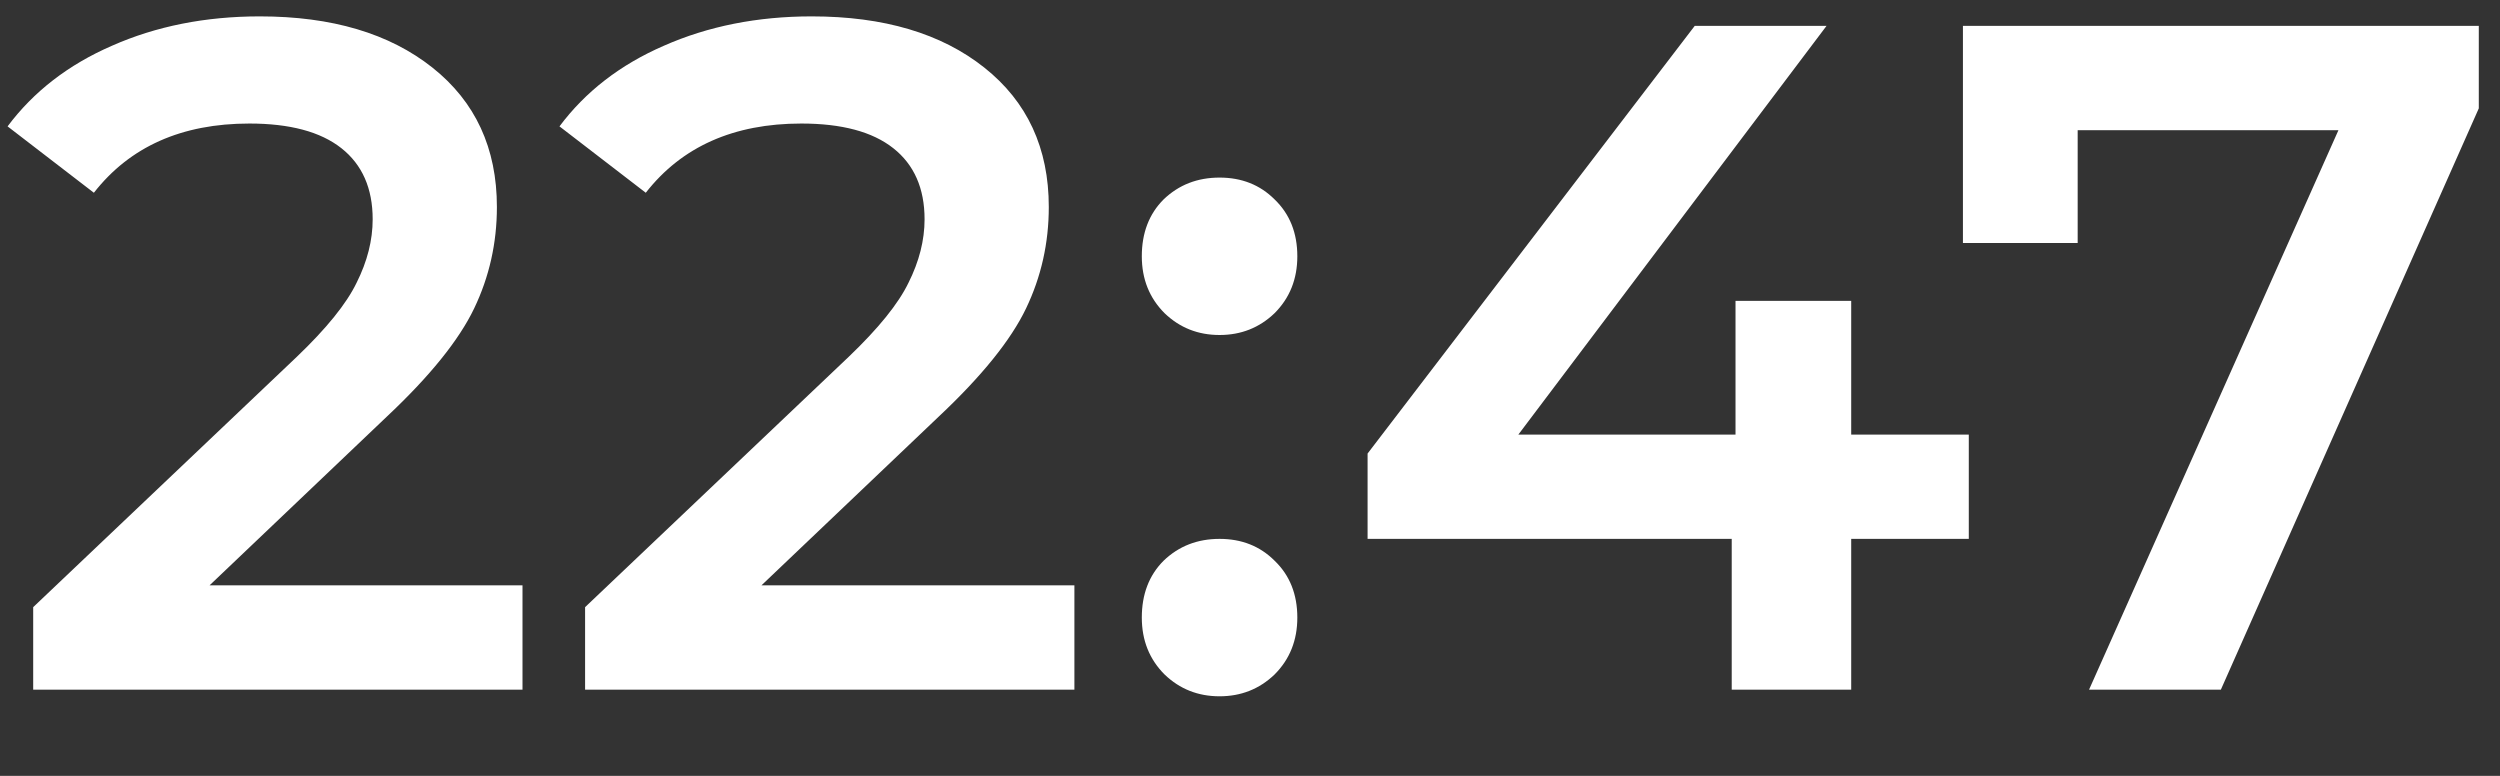<svg width="29" height="9" viewBox="0 0 29 9" fill="none" xmlns="http://www.w3.org/2000/svg">
  <rect x="0" y="0" width="29" height="9" fill="#333333" stroke="none"/>
  <path
    d="M6.061 6.79V8H0.385V7.043L3.443 4.139C3.788 3.809 4.019 3.523 4.136 3.281C4.261 3.032 4.323 2.786 4.323 2.544C4.323 2.185 4.202 1.91 3.96 1.719C3.718 1.528 3.362 1.433 2.893 1.433C2.108 1.433 1.507 1.701 1.089 2.236L0.088 1.466C0.389 1.063 0.792 0.751 1.298 0.531C1.811 0.304 2.383 0.19 3.014 0.19C3.85 0.19 4.517 0.388 5.016 0.784C5.515 1.18 5.764 1.719 5.764 2.401C5.764 2.819 5.676 3.211 5.5 3.578C5.324 3.945 4.987 4.363 4.488 4.832L2.431 6.79H6.061ZM12.463 6.79V8H6.787V7.043L9.845 4.139C10.19 3.809 10.421 3.523 10.538 3.281C10.663 3.032 10.725 2.786 10.725 2.544C10.725 2.185 10.604 1.91 10.362 1.719C10.12 1.528 9.765 1.433 9.295 1.433C8.511 1.433 7.909 1.701 7.491 2.236L6.49 1.466C6.791 1.063 7.194 0.751 7.7 0.531C8.214 0.304 8.786 0.19 9.416 0.19C10.252 0.19 10.92 0.388 11.418 0.784C11.917 1.18 12.166 1.719 12.166 2.401C12.166 2.819 12.078 3.211 11.902 3.578C11.726 3.945 11.389 4.363 10.89 4.832L8.833 6.79H12.463ZM14.147 3.886C13.897 3.886 13.685 3.802 13.509 3.633C13.333 3.457 13.245 3.237 13.245 2.973C13.245 2.702 13.329 2.482 13.498 2.313C13.674 2.144 13.89 2.06 14.147 2.06C14.403 2.06 14.616 2.144 14.785 2.313C14.961 2.482 15.049 2.702 15.049 2.973C15.049 3.237 14.961 3.457 14.785 3.633C14.609 3.802 14.396 3.886 14.147 3.886ZM14.147 8.077C13.897 8.077 13.685 7.993 13.509 7.824C13.333 7.648 13.245 7.428 13.245 7.164C13.245 6.893 13.329 6.673 13.498 6.504C13.674 6.335 13.89 6.251 14.147 6.251C14.403 6.251 14.616 6.335 14.785 6.504C14.961 6.673 15.049 6.893 15.049 7.164C15.049 7.428 14.961 7.648 14.785 7.824C14.609 7.993 14.396 8.077 14.147 8.077ZM22.838 6.251H21.474V8H20.088V6.251H15.864V5.261L19.659 0.3H21.188L17.613 5.041H20.132V3.49H21.474V5.041H22.838V6.251ZM28.754 0.3V1.257L25.762 8H24.233L27.126 1.51H24.101V2.819H22.77V0.3H28.754Z"
    fill="white" />
</svg>
